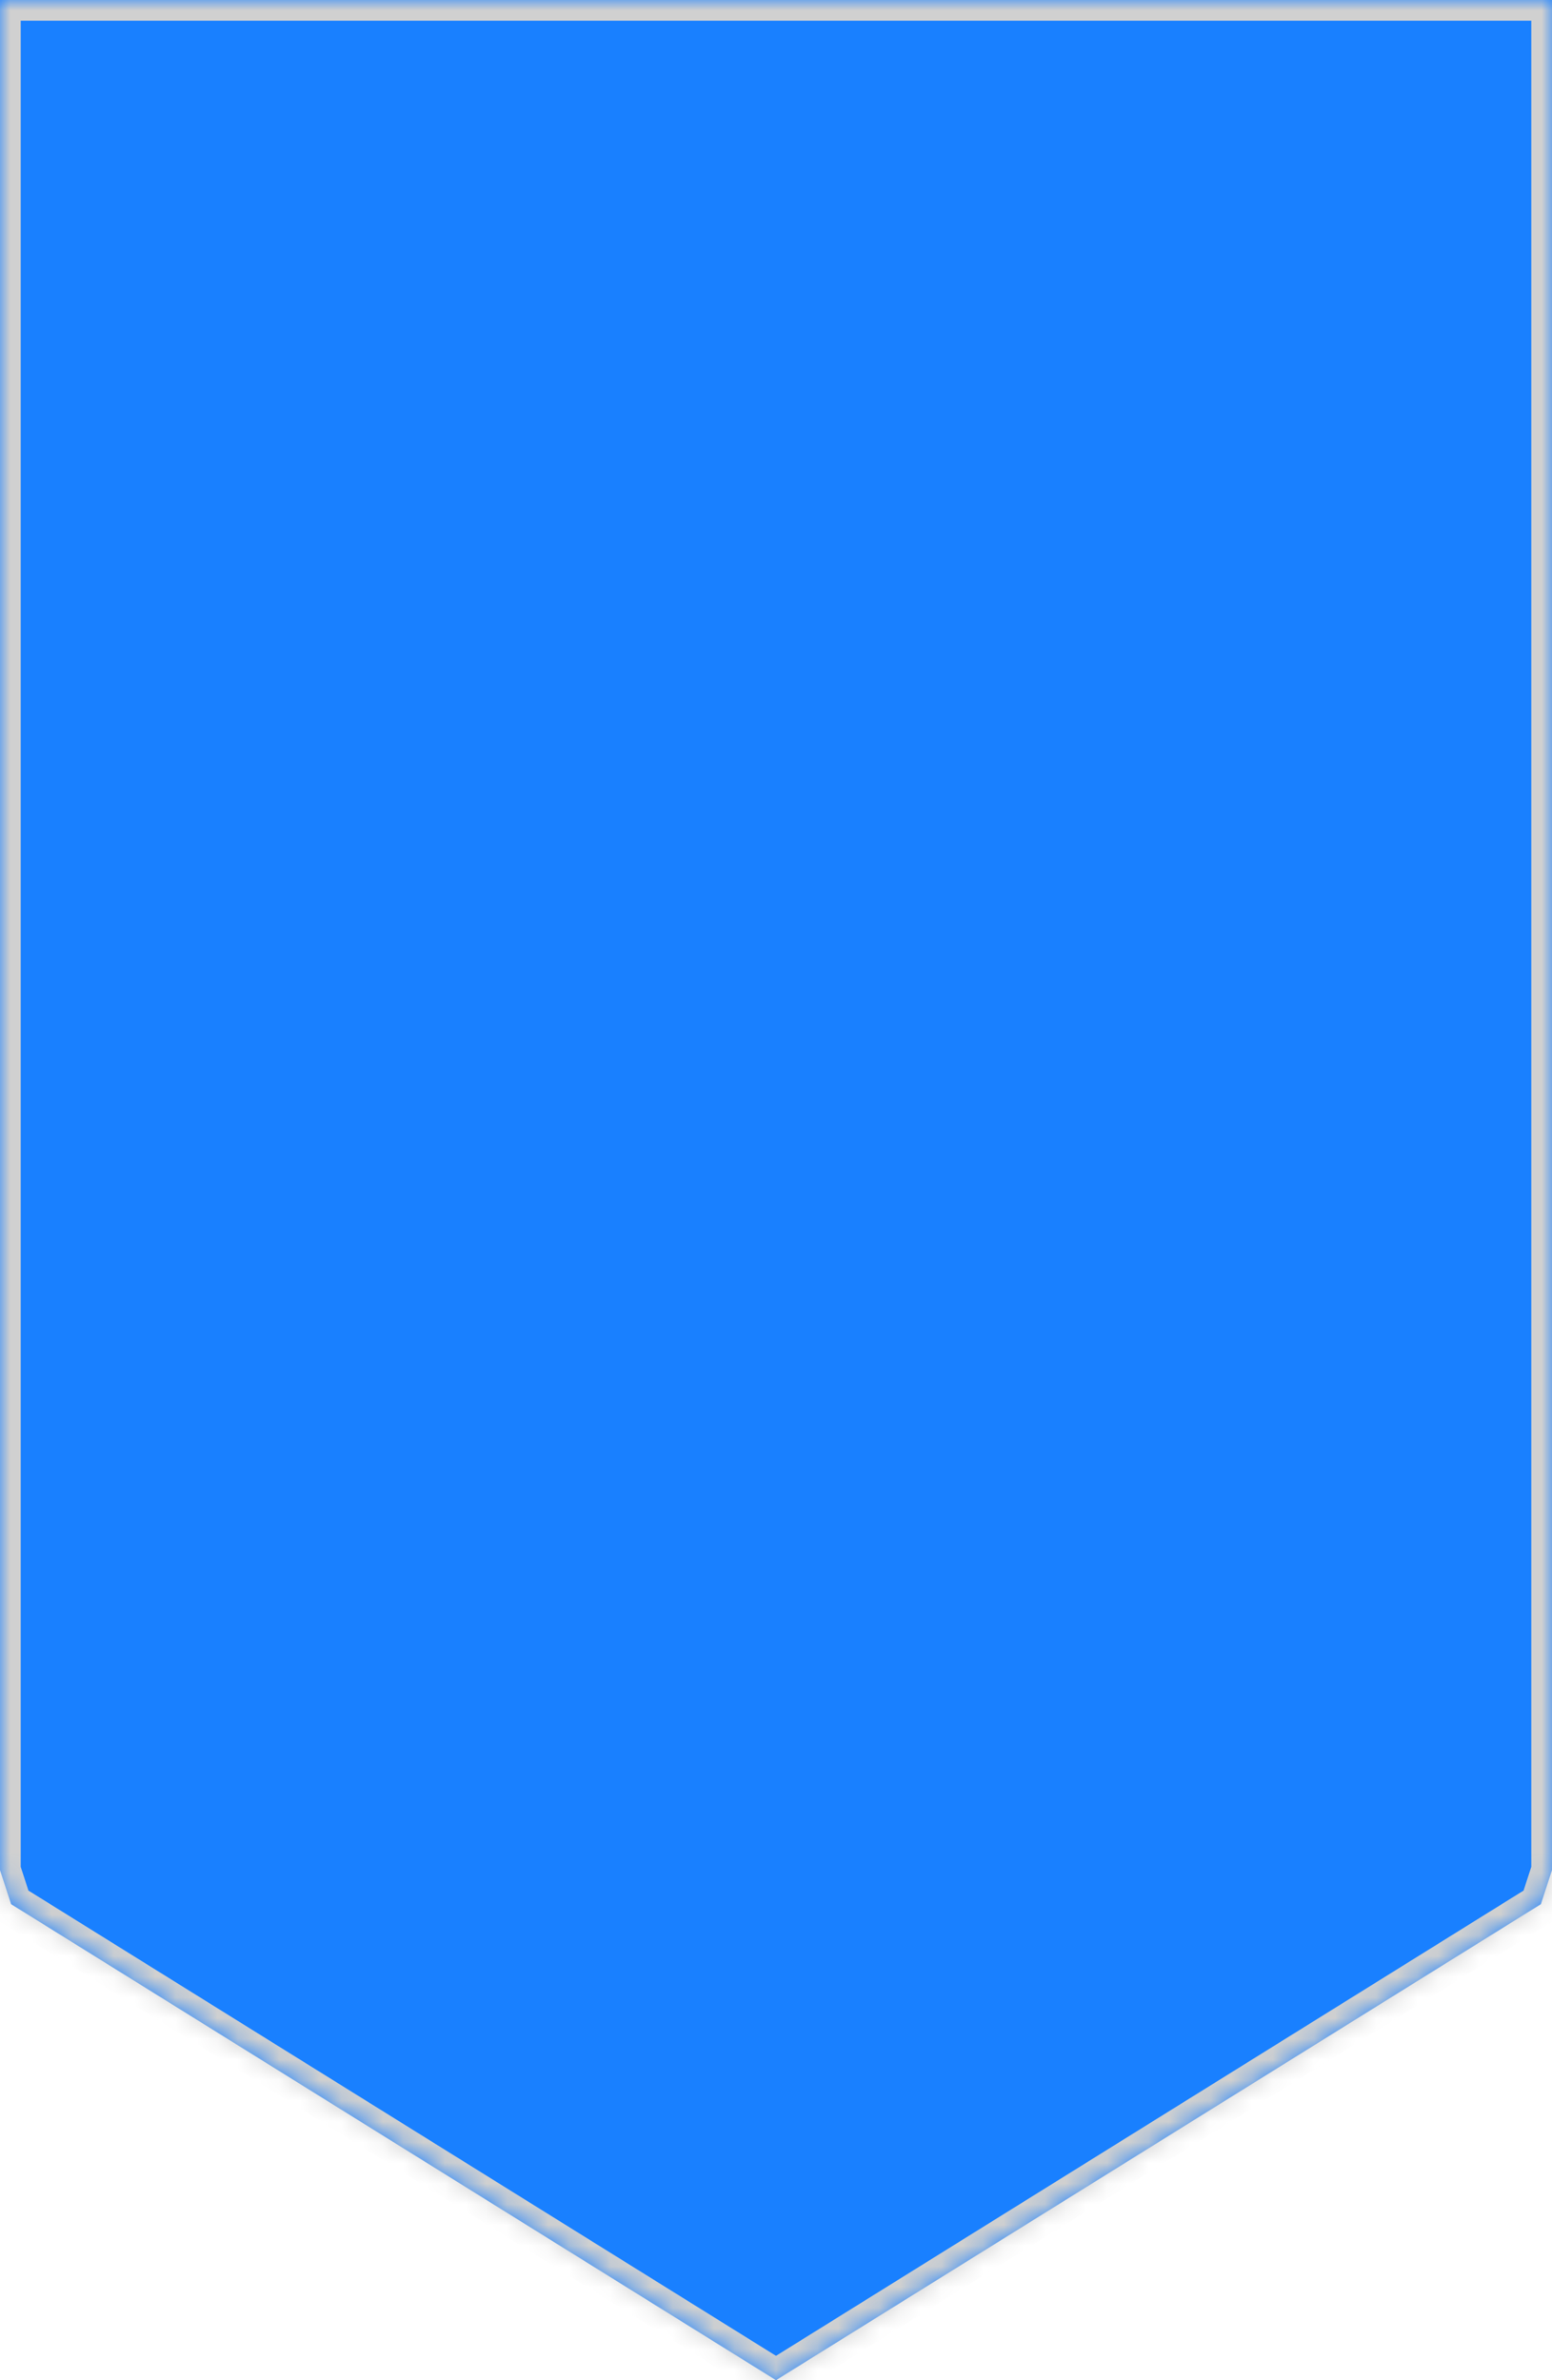 ﻿<?xml version="1.0" encoding="utf-8"?>
<svg version="1.1" xmlns:xlink="http://www.w3.org/1999/xlink" width="75px" height="115px" xmlns="http://www.w3.org/2000/svg">
  <defs>
    <mask fill="white" id="clip1360">
      <path d="M 0 0  L 0 90.357  L 0.536 92  L 37.5 115  L 74.464 92  L 75 90.357  L 75 0  L 0 0  Z " fill-rule="evenodd" />
    </mask>
  </defs>
  <g transform="matrix(1 0 0 1 -136 -1299 )">
    <path d="M 0 0  L 0 90.357  L 0.536 92  L 37.5 115  L 74.464 92  L 75 90.357  L 75 0  L 0 0  Z " fill-rule="nonzero" fill="#1980ff" stroke="none" transform="matrix(1 0 0 1 136 1299 )" />
    <path d="M 0 0  L 0 90.357  L 0.536 92  L 37.5 115  L 74.464 92  L 75 90.357  L 75 0  L 0 0  Z " stroke-width="2" stroke="#d0d0d0" fill="none" transform="matrix(1 0 0 1 136 1299 )" mask="url(#clip1360)" />
  </g>
</svg>